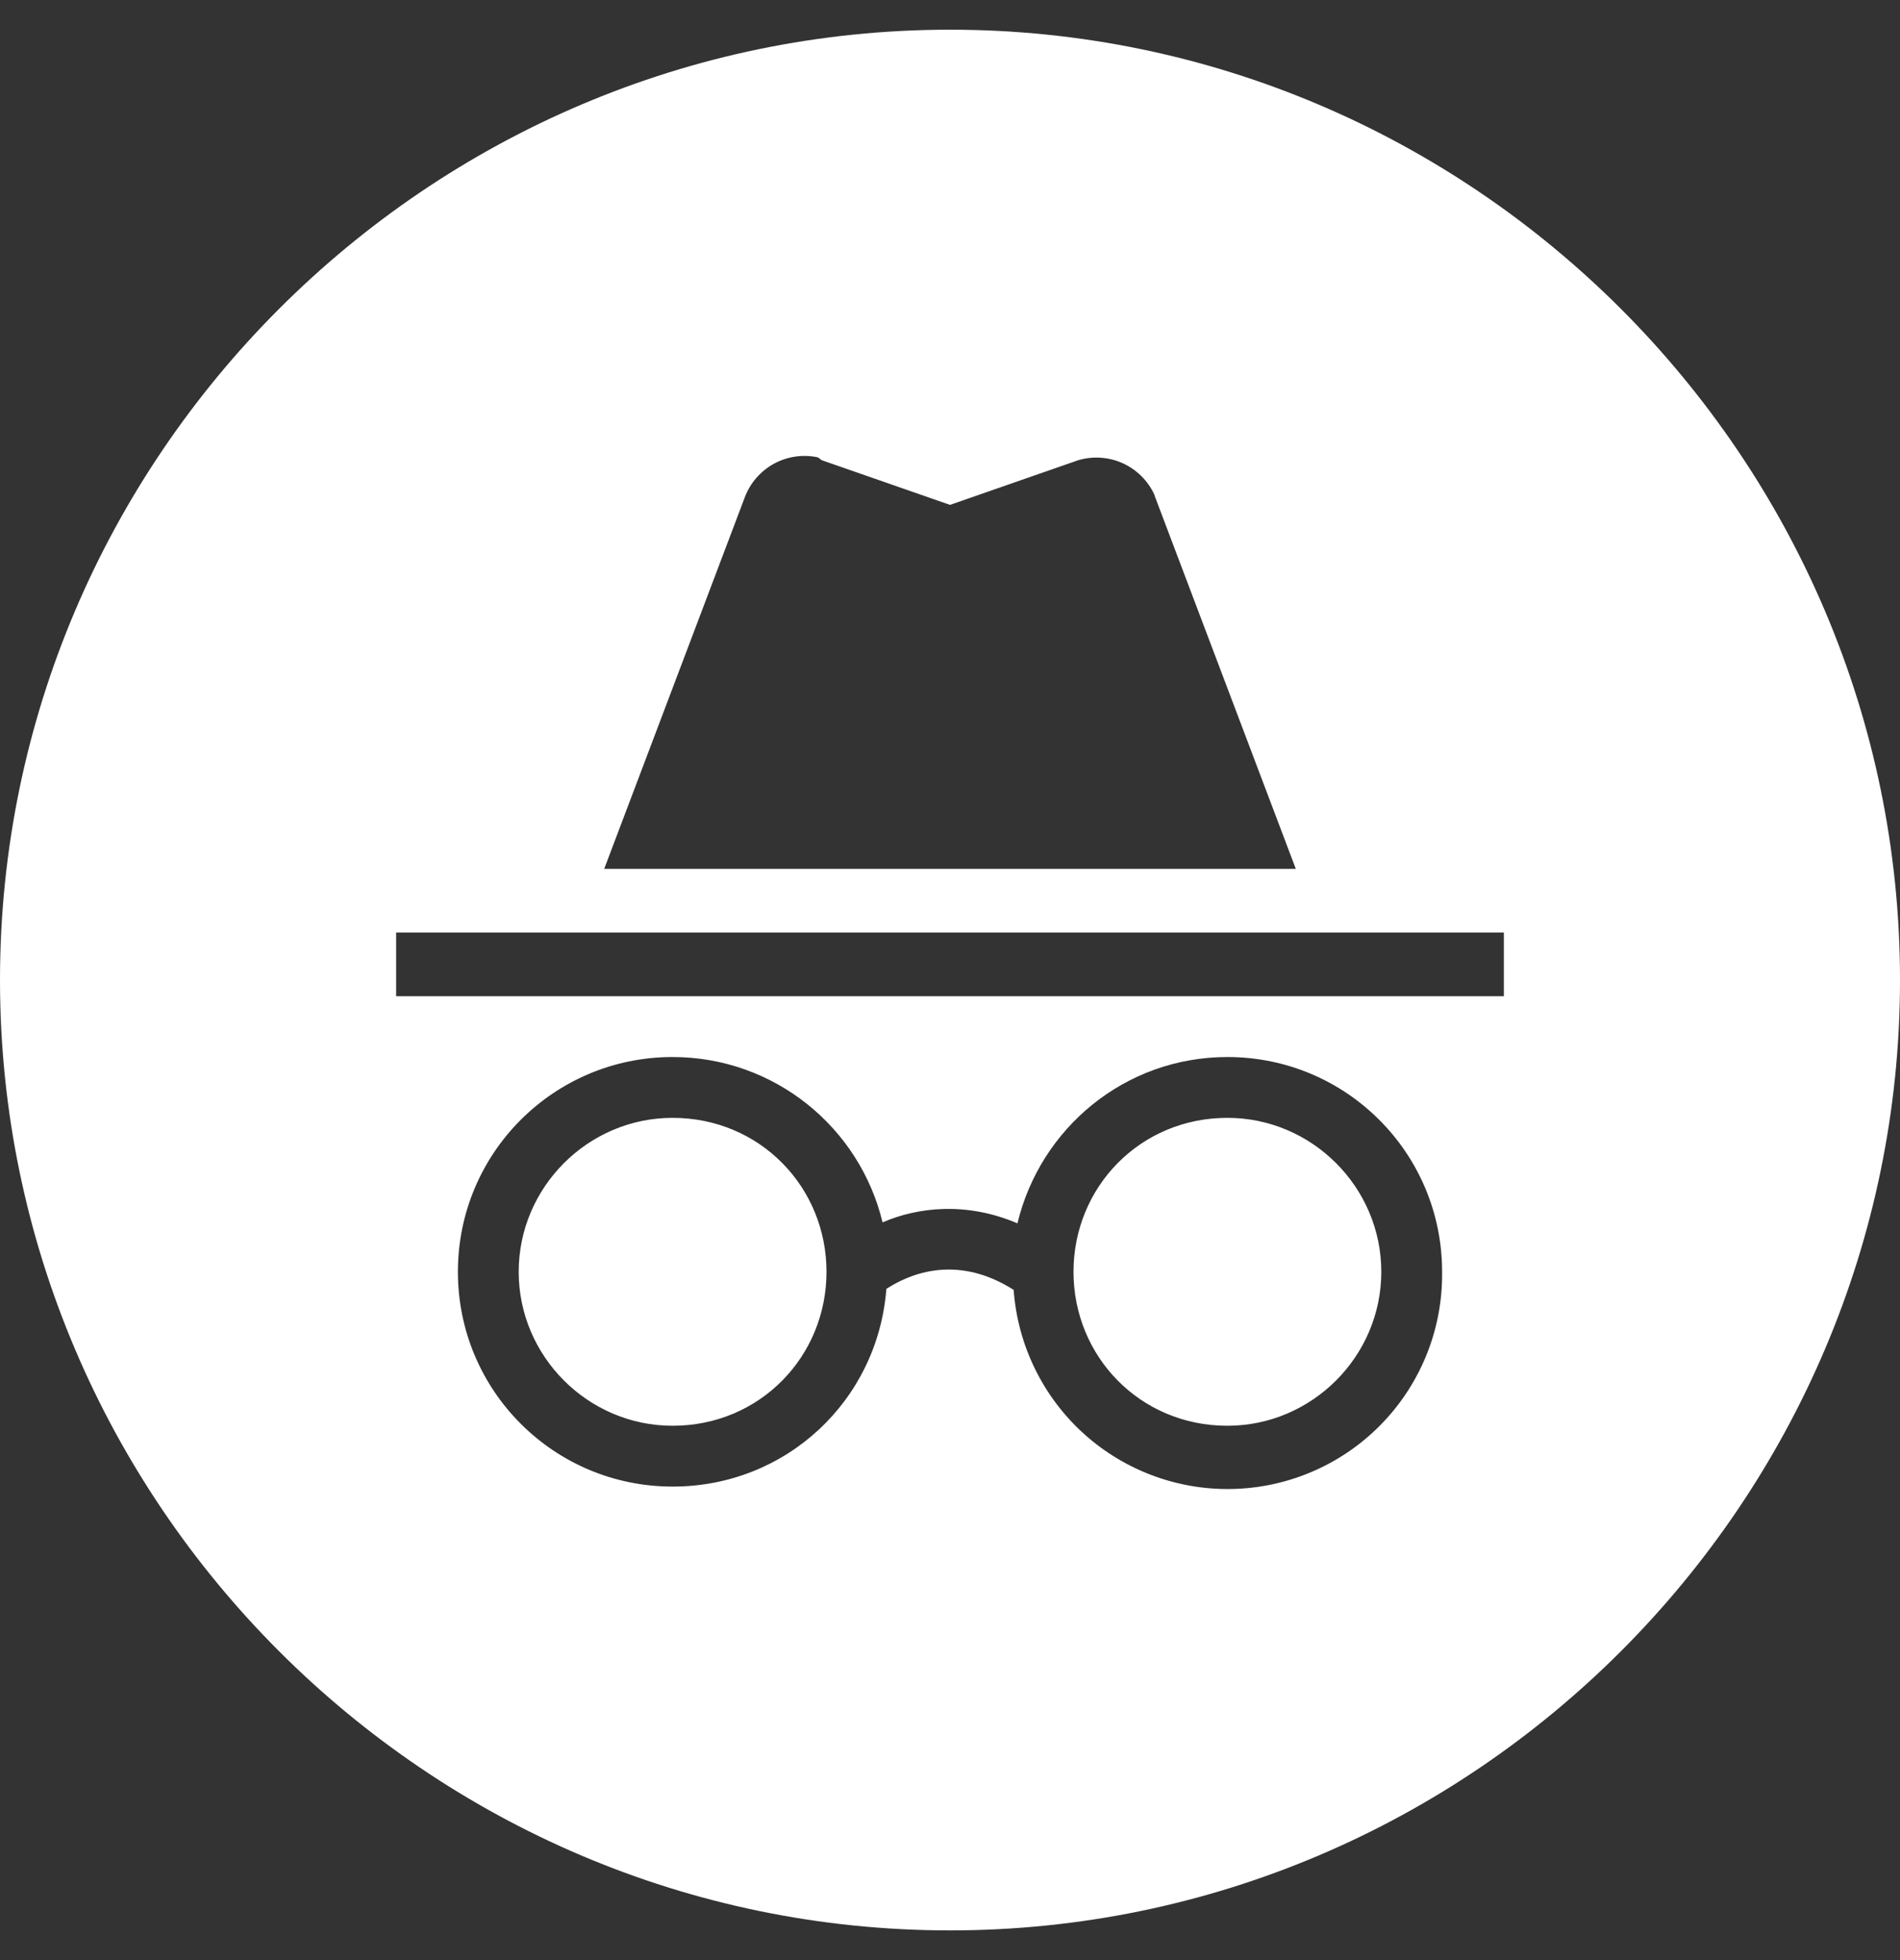 <svg width="32" height="33" viewBox="0 0 32 33" fill="none" xmlns="http://www.w3.org/2000/svg">
<rect x="0" y="0" width="32" height="33" fill="#333333" stroke="none"/>
<path d="M16 0.5C24.8 0.5 32 7.7 32 16.5C32 25.3 24.8 32.5 16 32.5C7.2 32.5 0 25.3 0 16.5C0 7.7 7.2 0.5 16 0.5ZM20.672 17.796C18.944 17.796 17.52 18.996 17.136 20.596C16.272 20.228 15.456 20.324 14.864 20.58C14.48 18.98 13.04 17.796 11.328 17.796C9.328 17.796 7.712 19.412 7.712 21.412C7.712 23.412 9.328 25.028 11.328 25.028C13.248 25.028 14.784 23.572 14.928 21.7C15.248 21.492 16.064 21.076 17.072 21.716C17.14 22.653 17.569 23.527 18.27 24.153C18.972 24.778 19.889 25.106 20.828 25.066C21.766 25.027 22.653 24.623 23.299 23.941C23.945 23.259 24.3 22.352 24.288 21.412C24.288 19.412 22.672 17.796 20.672 17.796ZM11.328 18.82C12.8 18.82 13.92 19.988 13.92 21.412C13.92 22.836 12.8 24.004 11.328 24.004C9.904 24.004 8.736 22.836 8.736 21.412C8.736 19.988 9.904 18.82 11.328 18.82ZM20.672 18.82C22.096 18.82 23.264 19.988 23.264 21.412C23.264 22.836 22.096 24.004 20.672 24.004C19.2 24.004 18.08 22.836 18.08 21.412C18.08 19.988 19.2 18.82 20.672 18.82ZM25.328 15.7H6.672V16.772H25.328V15.7ZM19.44 8.324C19.331 8.091 19.142 7.904 18.907 7.798C18.672 7.693 18.407 7.675 18.16 7.748L16 8.5L13.84 7.748L13.776 7.7C13.524 7.646 13.261 7.684 13.035 7.807C12.809 7.931 12.635 8.131 12.544 8.372L10.176 14.628H21.824L19.456 8.372L19.44 8.324Z" fill="white"/>
</svg>
